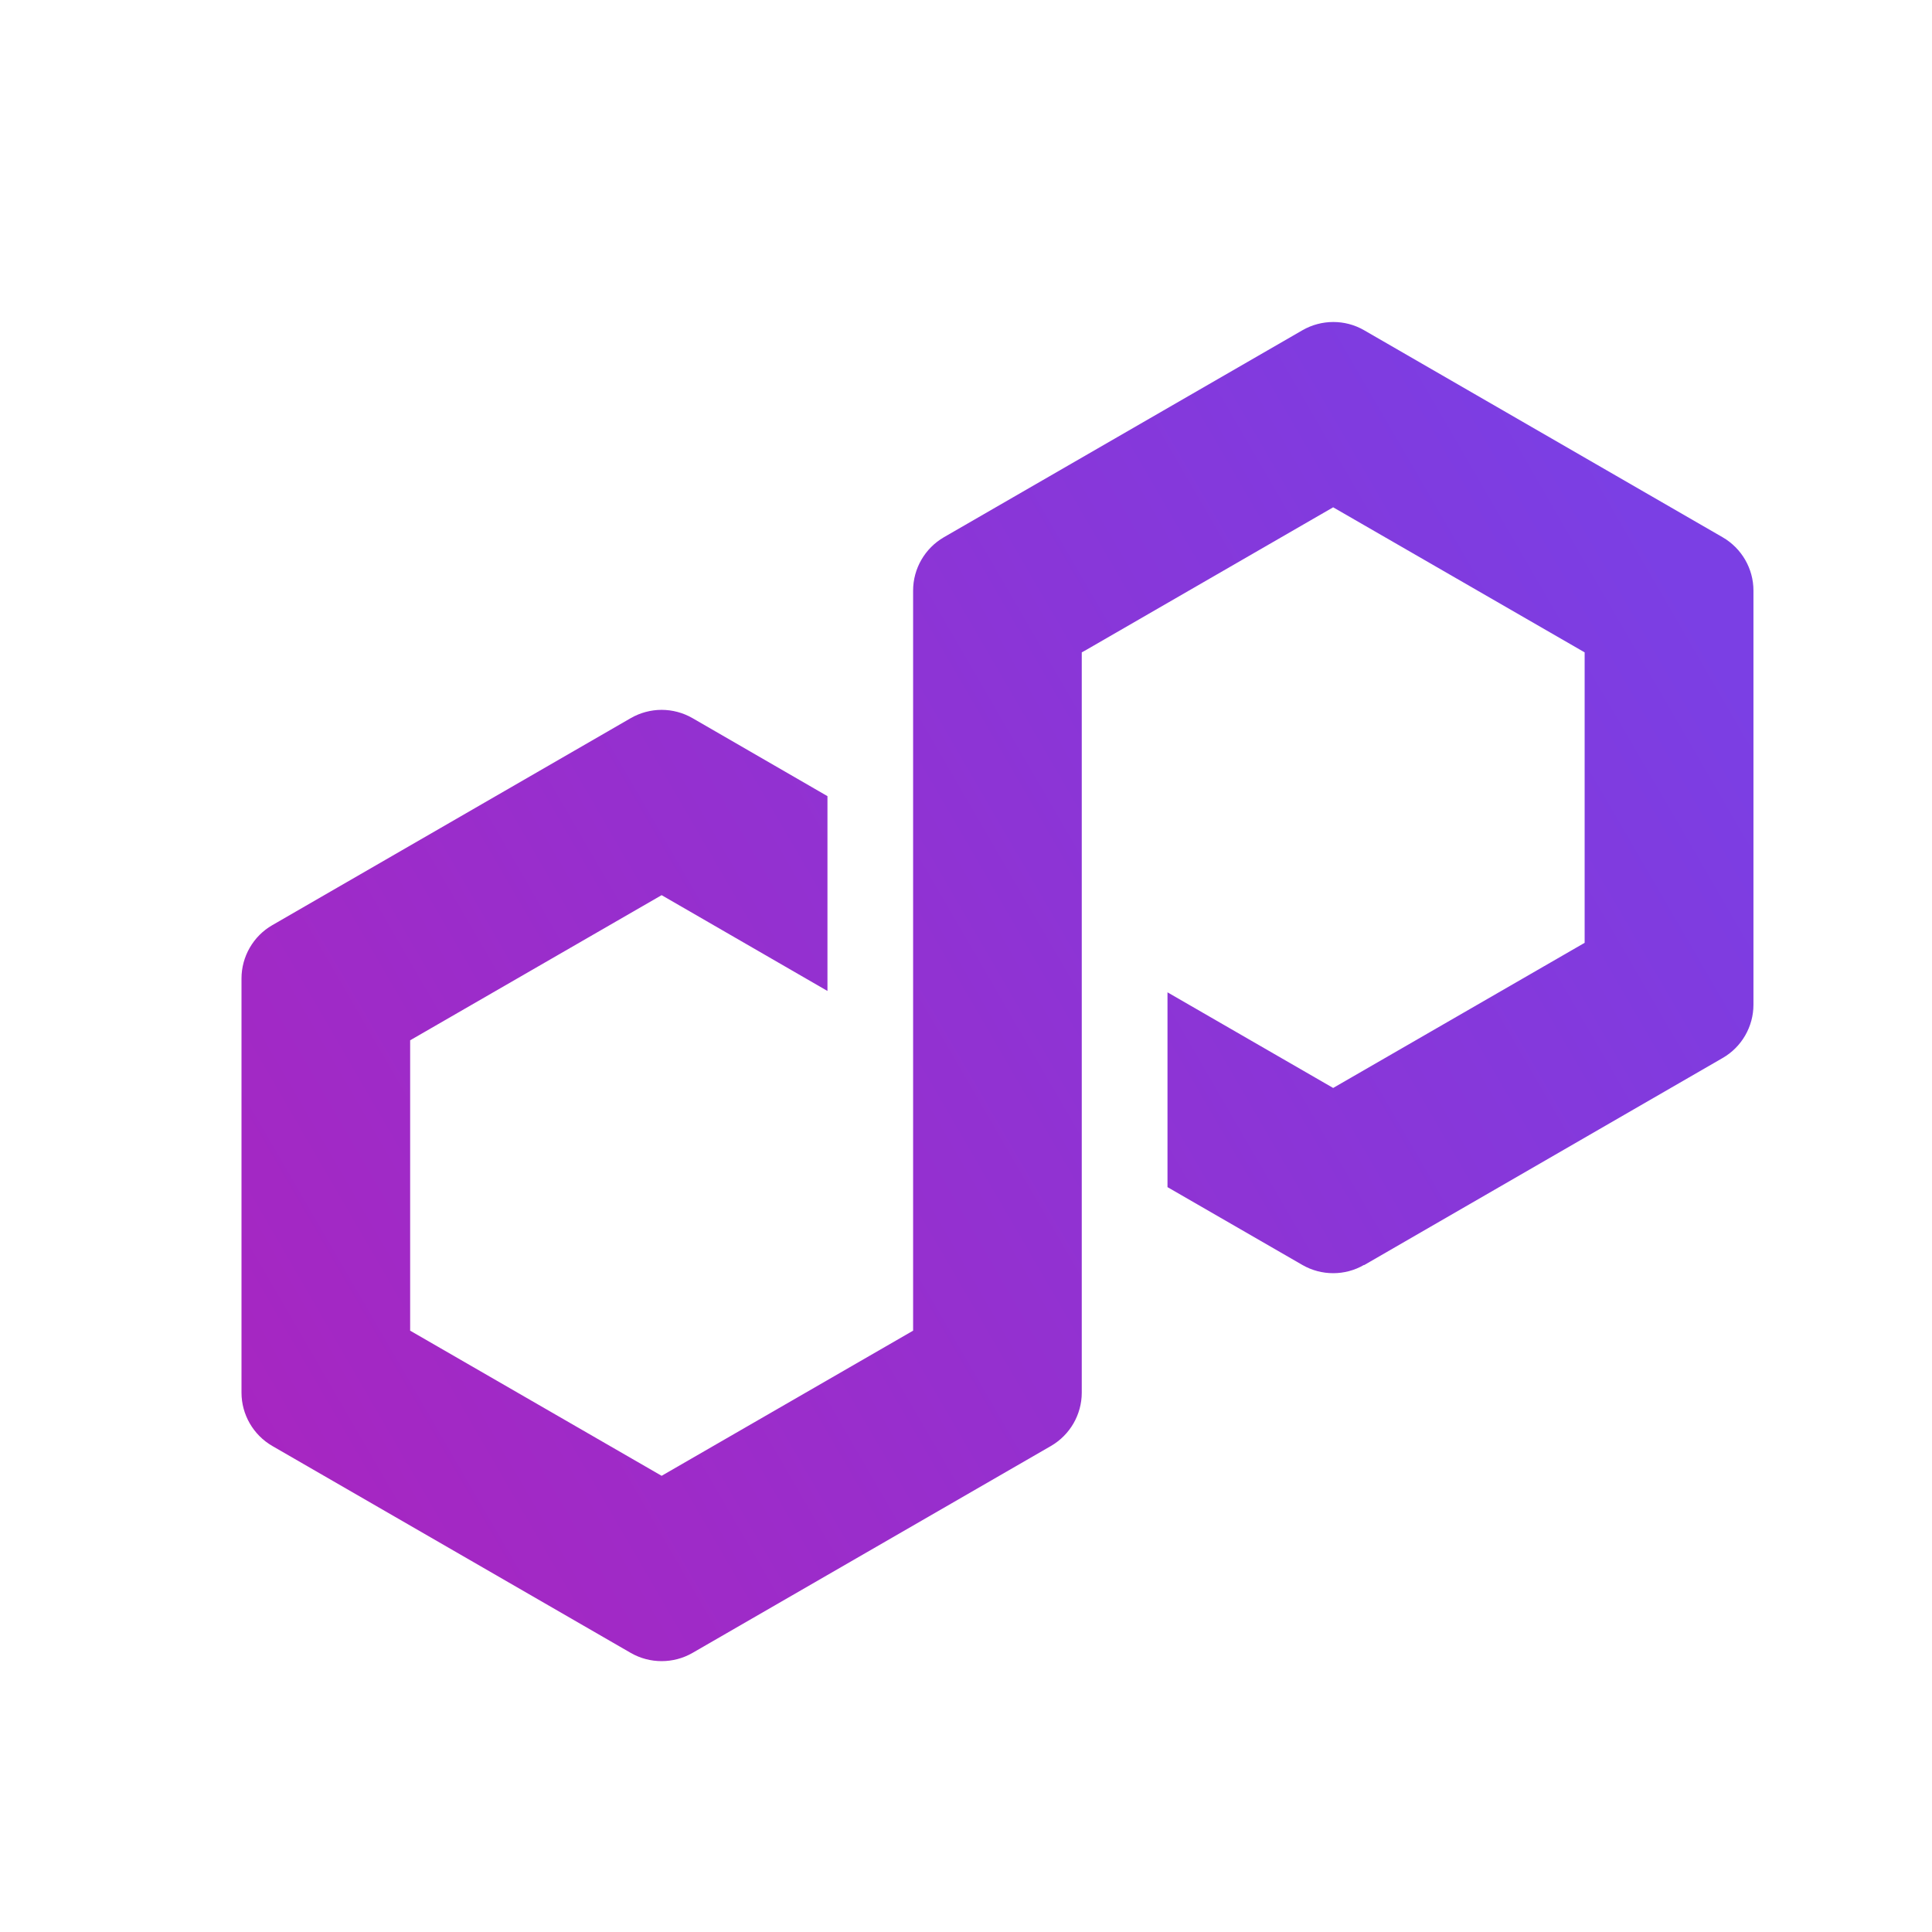 <svg width="24" height="24" viewBox="0 0 24 24" fill="none" xmlns="http://www.w3.org/2000/svg">
<path d="M16.945 15.716L21.399 13.143C21.636 13.007 21.782 12.753 21.782 12.481V7.336C21.782 7.064 21.636 6.811 21.399 6.674L16.945 4.102C16.708 3.965 16.415 3.967 16.18 4.102L11.725 6.674C11.489 6.811 11.343 7.064 11.343 7.336V16.53L8.219 18.333L5.095 16.53V12.923L8.219 11.12L10.279 12.31V9.89L8.601 8.92C8.486 8.854 8.353 8.818 8.219 8.818C8.085 8.818 7.952 8.854 7.837 8.92L3.382 11.493C3.146 11.629 3 11.883 3 12.155V17.3C3 17.572 3.146 17.825 3.382 17.962L7.837 20.534C8.073 20.669 8.365 20.669 8.601 20.534L13.056 17.962C13.292 17.825 13.438 17.572 13.438 17.3V8.104L13.494 8.073L16.561 6.302L19.685 8.104V11.712L16.561 13.515L14.503 12.327V14.747L16.179 15.714C16.415 15.85 16.708 15.85 16.943 15.714L16.945 15.716Z" fill="url(#paint0_linear_34608_876)"/>
<defs>
<linearGradient id="paint0_linear_34608_876" x1="2.939" y1="17.804" x2="20.975" y2="7.335" gradientUnits="userSpaceOnUse">
<stop stop-color="#A726C1"/>
<stop offset="0.88" stop-color="#803BDF"/>
<stop offset="1" stop-color="#7B3FE4"/>
</linearGradient>
</defs>
</svg>
